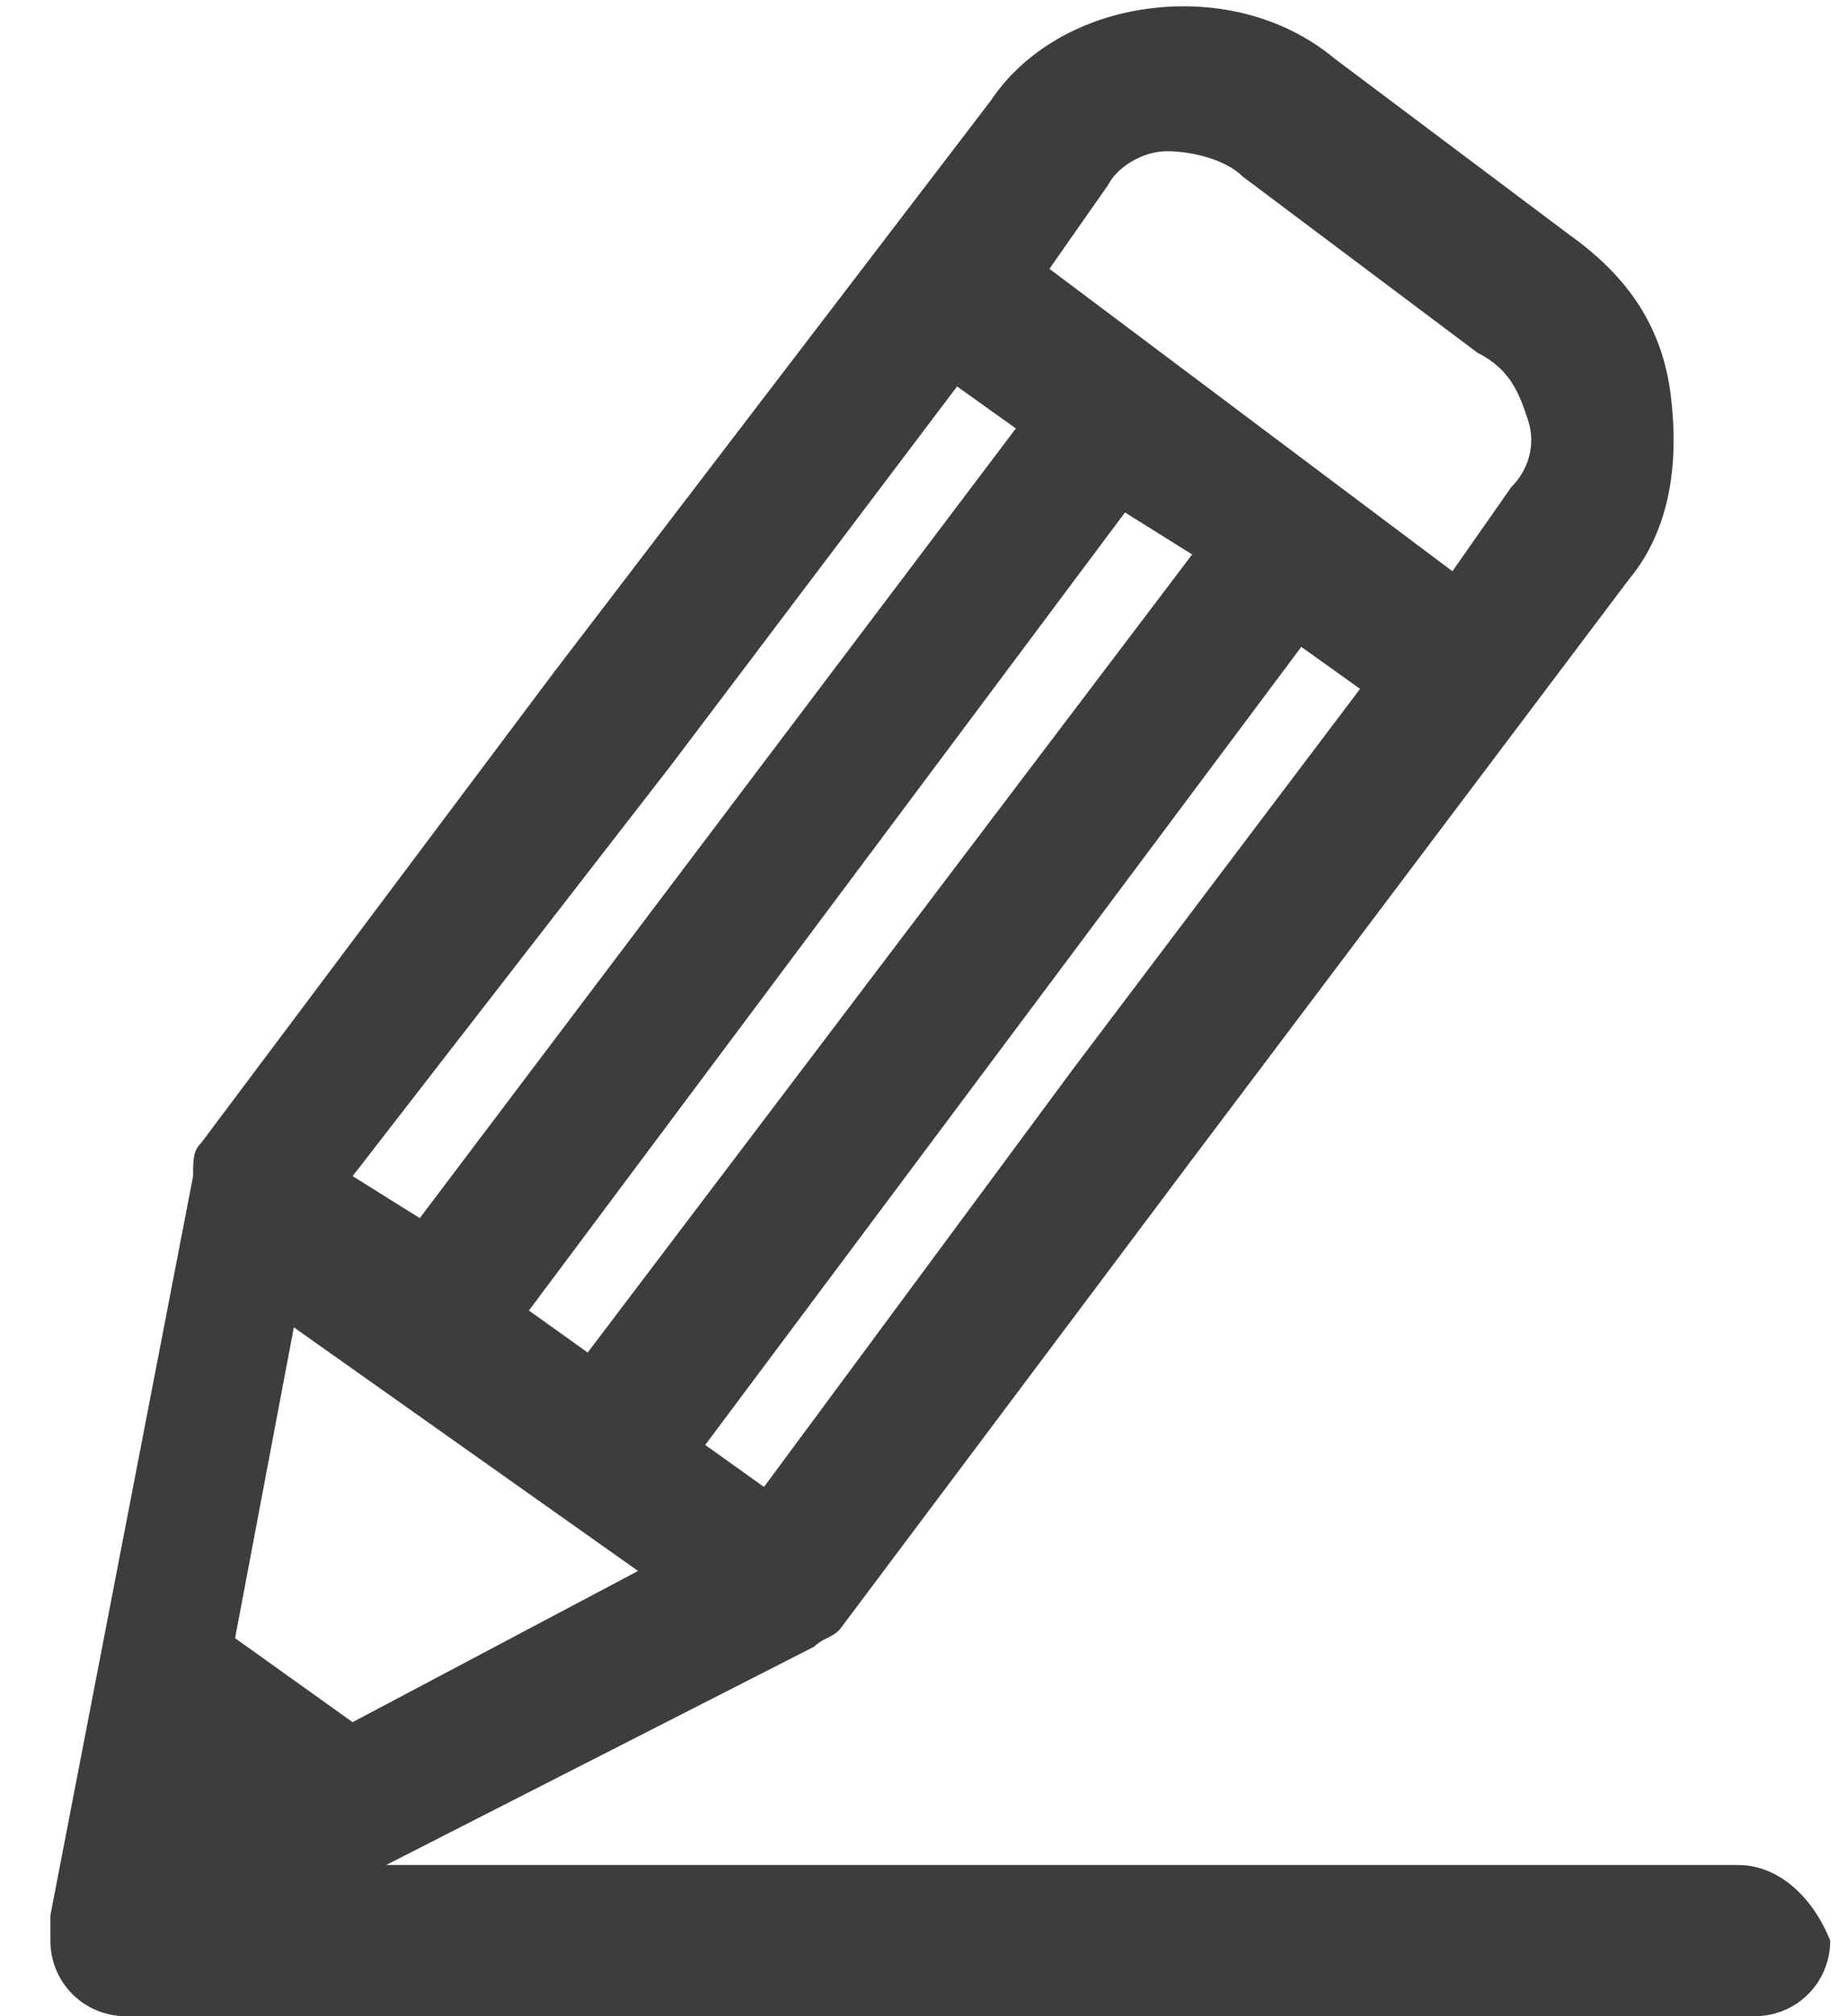 <svg width="22" height="24" viewBox="0 0 22 24" fill="none" xmlns="http://www.w3.org/2000/svg">
<path d="M20.7 22.2H4.6L9.7 19.6C9.8 19.5 9.9 19.5 10 19.4L14.2 13.8L19.4 6.9C19.9 6.3 20 5.5 19.9 4.7C19.8 3.9 19.4 3.3 18.7 2.8L15.9 0.7C15.3 0.2 14.5 -1.93715e-07 13.7 0.1C12.9 0.2 12.2 0.6 11.8 1.2L6.6 8L2.4 13.6C2.3 13.7 2.3 13.8 2.3 14L0.6 22.8C0.6 22.9 0.6 23 0.6 23.1C0.6 23.6 1 24 1.5 24H20.9C21.4 24 21.8 23.6 21.8 23.1C21.6 22.6 21.2 22.2 20.7 22.2ZM14.2 6.6L7 16.1L6.3 15.6L13.4 6.1L14.2 6.6ZM7.6 18.7L4.2 20.5L2.8 19.5L3.5 15.8L7.6 18.7ZM9.1 17.7L8.4 17.2L15.5 7.7L16.2 8.2L12.8 12.7L9.1 17.7ZM13.9 1.8C14.2 1.8 14.6 1.9 14.8 2.1L17.6 4.2C18 4.4 18.1 4.7 18.2 5C18.3 5.3 18.2 5.6 18 5.8L17.3 6.8L12.5 3.2L13.2 2.2C13.3 2 13.6 1.8 13.9 1.8ZM8 9.1L11.4 4.6L12.1 5.1L5 14.5L4.2 14L8 9.1Z" fill="#3D3D3D"/>
</svg>
